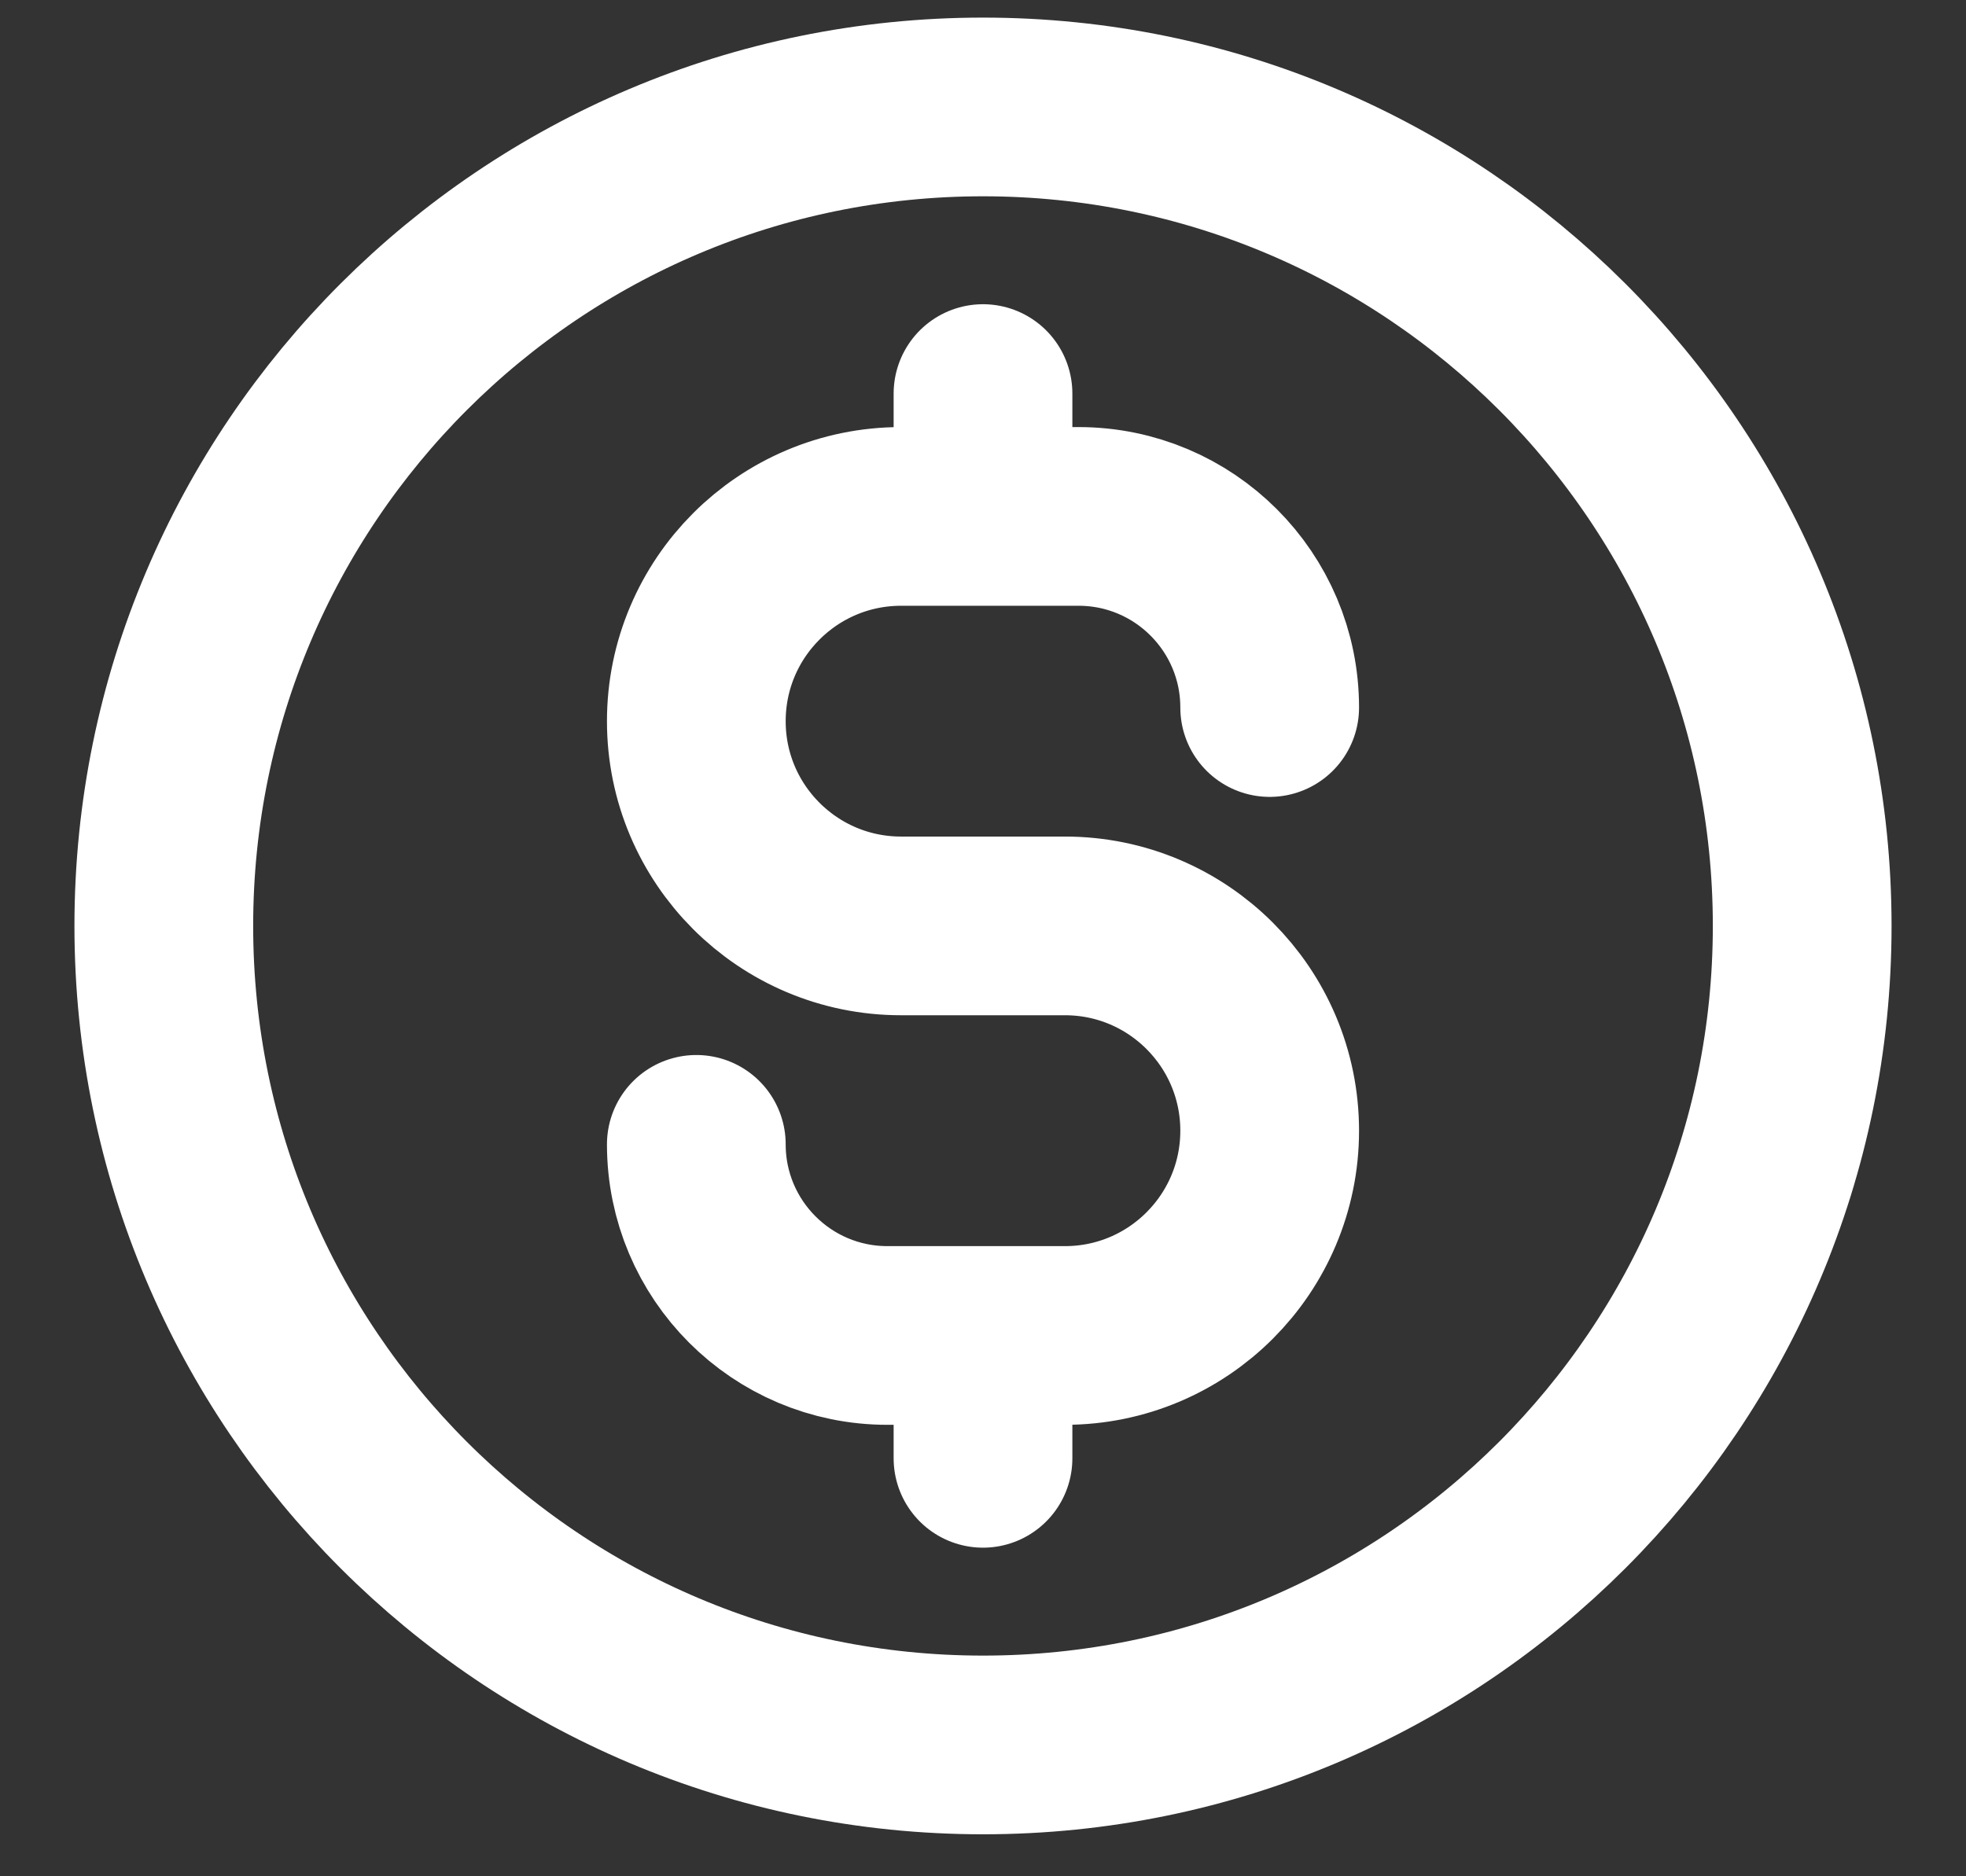 <svg width="22" height="21" viewBox="0 0 22 21" fill="none" xmlns="http://www.w3.org/2000/svg">
<rect x="0" y="0" width="22" height="21" fill="#333333" stroke="none"/>
<path d="M7.792 12.808C7.792 13.989 8.749 14.947 9.93 14.947H11.917C13.182 14.947 14.208 13.921 14.208 12.655C14.208 11.389 13.182 10.363 11.917 10.363H10.083C8.818 10.363 7.792 9.337 7.792 8.072C7.792 6.806 8.818 5.78 10.083 5.78H12.069C13.251 5.78 14.208 6.738 14.208 7.919M11 4.405V5.78M11 14.947V16.322M20.167 10.363C20.167 15.426 16.062 19.53 11 19.53C5.937 19.53 1.833 15.426 1.833 10.363C1.833 5.301 5.937 1.197 11 1.197C16.062 1.197 20.167 5.301 20.167 10.363Z" stroke="white" stroke-width="2" stroke-linecap="round" stroke-linejoin="round"/>
</svg>
